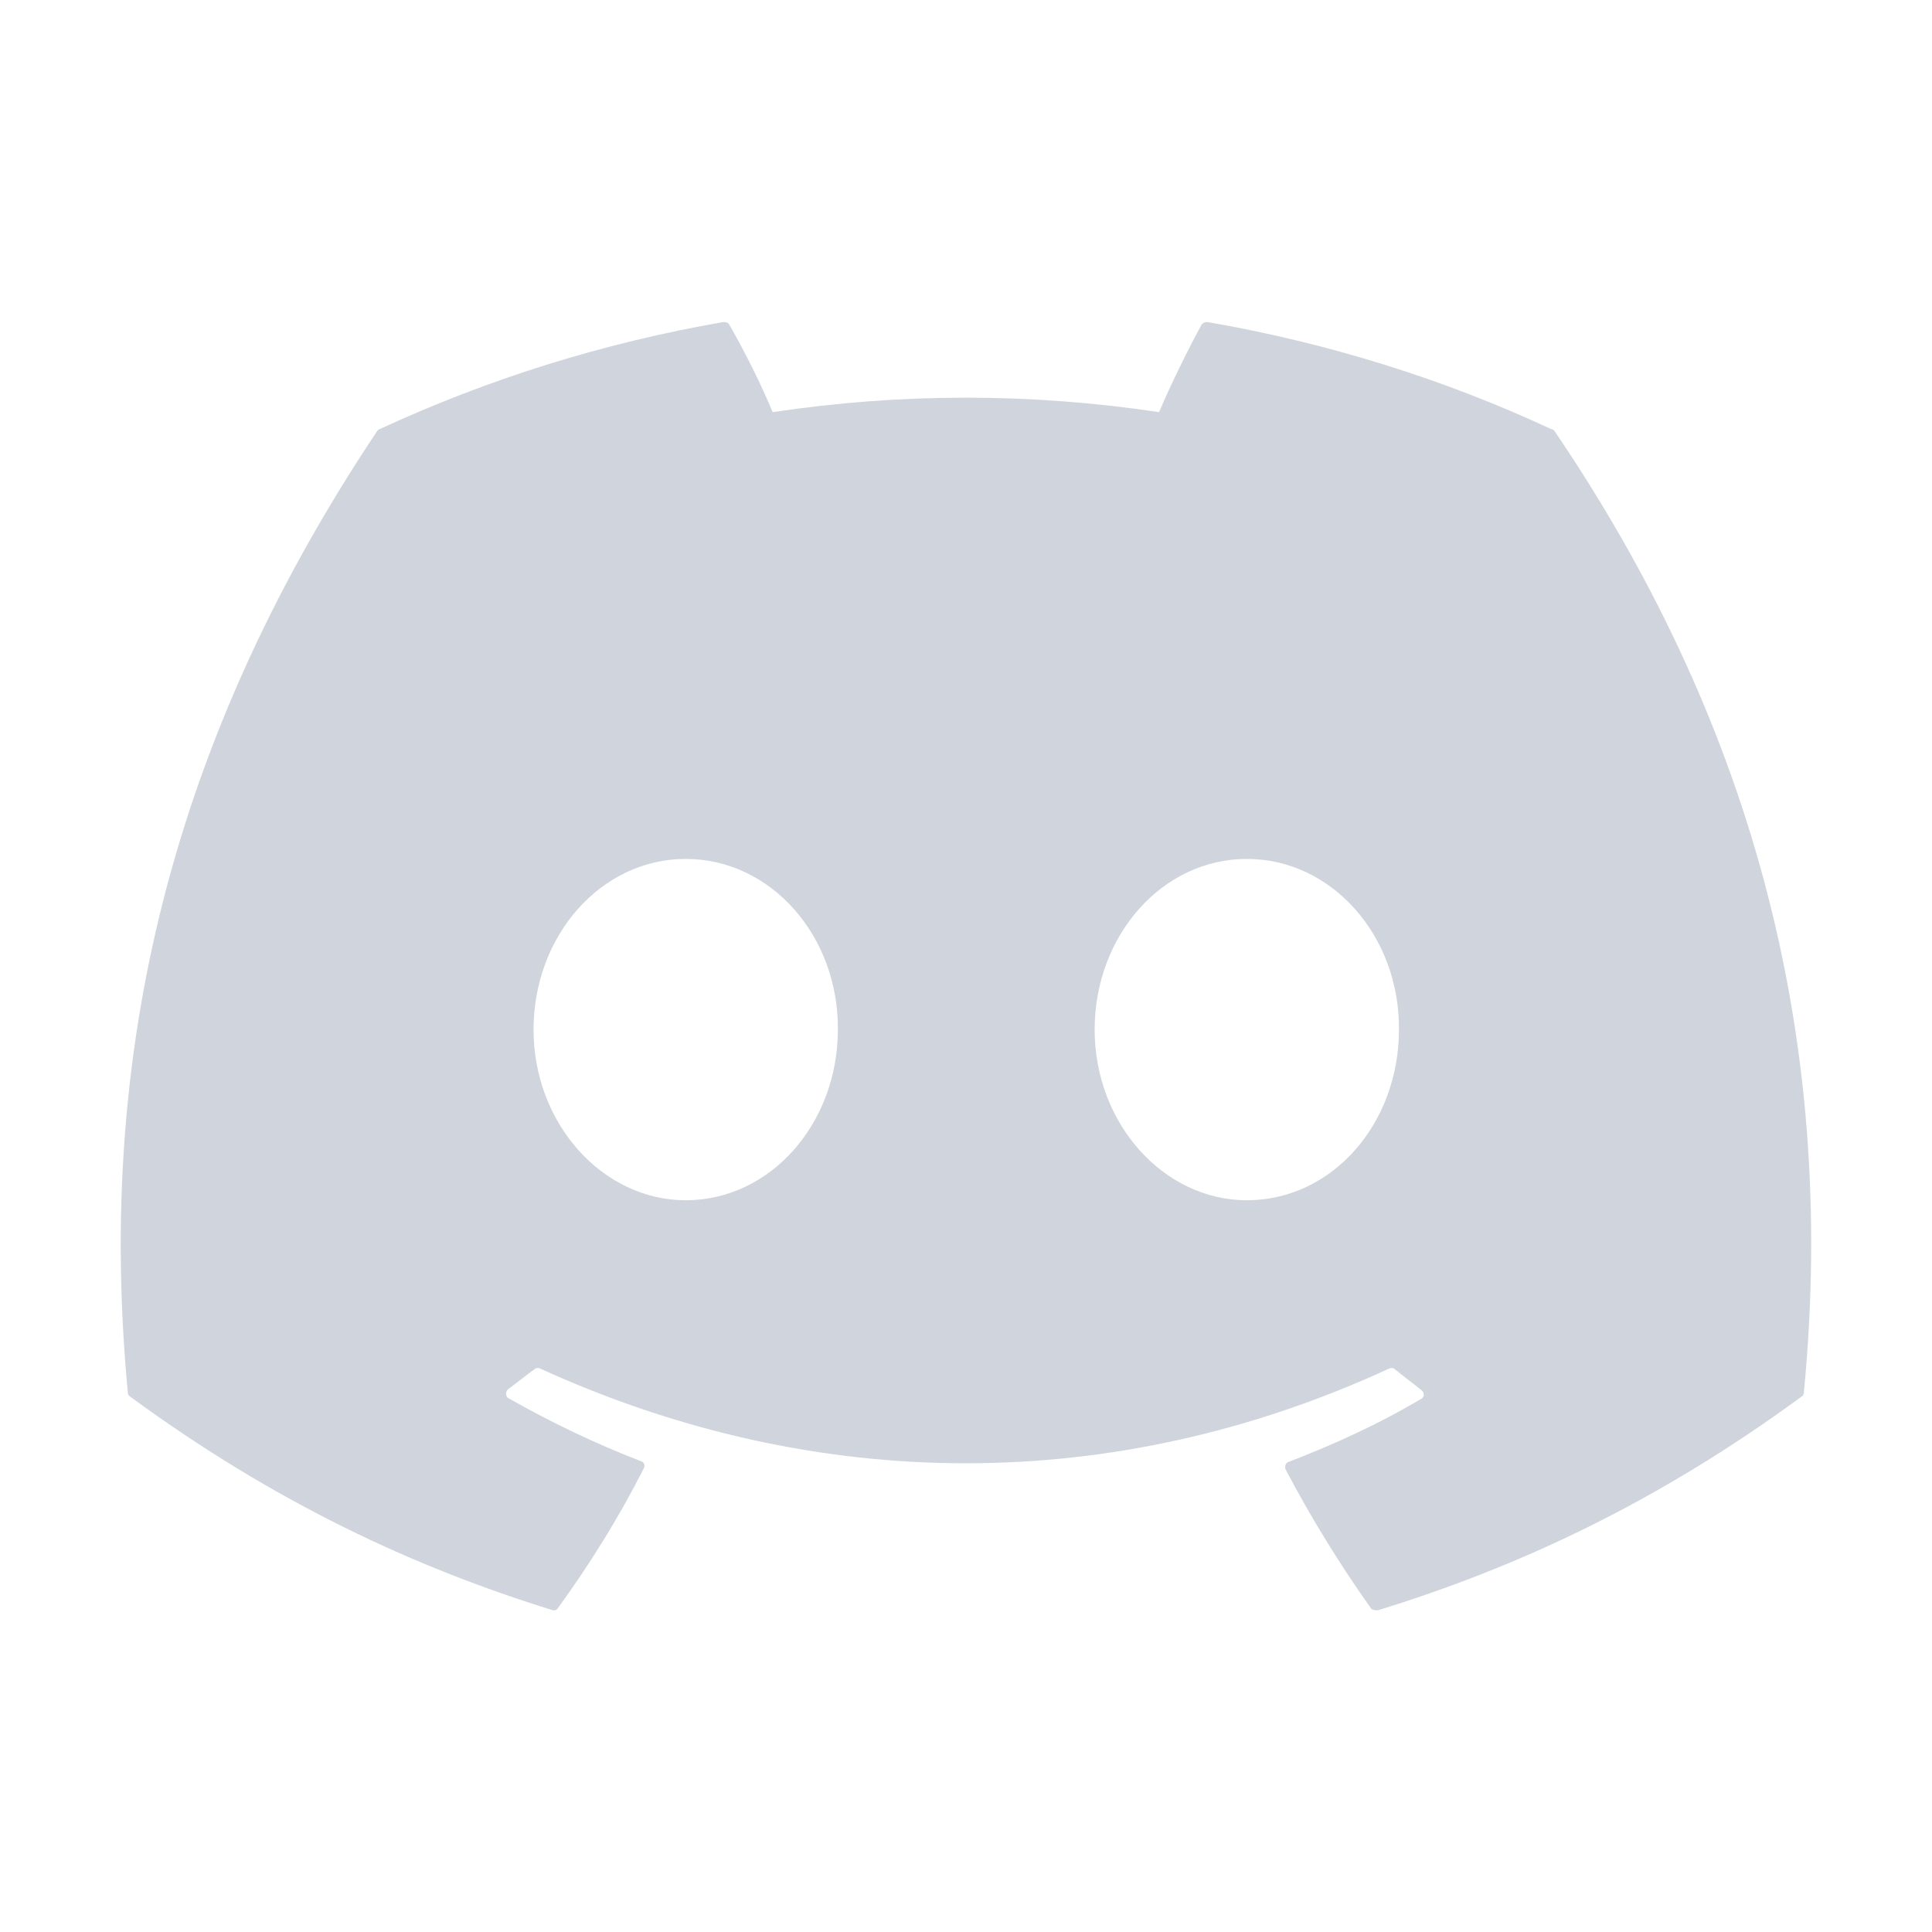 <svg width="64" height="64" viewBox="0 0 64 64" fill="none" xmlns="http://www.w3.org/2000/svg">
<g filter="url(#filter0_b_263_17427)">
<path d="M51.382 14.213C47.835 12.56 43.995 11.36 39.995 10.667C39.96 10.665 39.925 10.672 39.893 10.686C39.861 10.7 39.832 10.72 39.808 10.747C39.328 11.627 38.768 12.773 38.395 13.653C34.152 13.013 29.838 13.013 25.595 13.653C25.222 12.747 24.662 11.627 24.155 10.747C24.128 10.693 24.048 10.667 23.968 10.667C19.968 11.36 16.155 12.56 12.582 14.213C12.555 14.213 12.528 14.24 12.502 14.267C5.248 25.12 3.248 35.68 4.235 46.133C4.235 46.187 4.262 46.24 4.315 46.267C9.115 49.787 13.728 51.92 18.288 53.333C18.368 53.36 18.448 53.333 18.475 53.28C19.542 51.813 20.502 50.267 21.328 48.64C21.382 48.533 21.328 48.427 21.222 48.4C19.702 47.813 18.262 47.12 16.848 46.32C16.742 46.267 16.742 46.107 16.822 46.027C17.115 45.813 17.408 45.573 17.702 45.36C17.755 45.307 17.835 45.307 17.888 45.333C27.062 49.52 36.955 49.52 46.022 45.333C46.075 45.307 46.155 45.307 46.208 45.36C46.502 45.6 46.795 45.813 47.088 46.053C47.195 46.133 47.195 46.293 47.062 46.347C45.675 47.173 44.208 47.84 42.688 48.427C42.582 48.453 42.555 48.587 42.582 48.667C43.435 50.293 44.395 51.84 45.435 53.307C45.515 53.333 45.595 53.36 45.675 53.333C50.262 51.92 54.875 49.787 59.675 46.267C59.728 46.24 59.755 46.187 59.755 46.133C60.928 34.053 57.808 23.573 51.488 14.267C51.462 14.24 51.435 14.213 51.382 14.213ZM22.715 39.76C19.968 39.76 17.675 37.227 17.675 34.107C17.675 30.987 19.915 28.453 22.715 28.453C25.542 28.453 27.782 31.013 27.755 34.107C27.755 37.227 25.515 39.76 22.715 39.76ZM41.302 39.76C38.555 39.76 36.262 37.227 36.262 34.107C36.262 30.987 38.502 28.453 41.302 28.453C44.128 28.453 46.368 31.013 46.342 34.107C46.342 37.227 44.128 39.76 41.302 39.76Z" fill="#D0D5DD"/>
</g>
<defs>
<filter id="filter0_b_263_17427" x="-53.333" y="-53.333" width="170.667" height="170.667" filterUnits="userSpaceOnUse" color-interpolation-filters="sRGB">
<feFlood flood-opacity="0" result="BackgroundImageFix"/>
<feGaussianBlur in="BackgroundImageFix" stdDeviation="26.667"/>
<feComposite in2="SourceAlpha" operator="in" result="effect1_backgroundBlur_263_17427"/>
<feBlend mode="normal" in="SourceGraphic" in2="effect1_backgroundBlur_263_17427" result="shape"/>
</filter>
</defs>
</svg>
